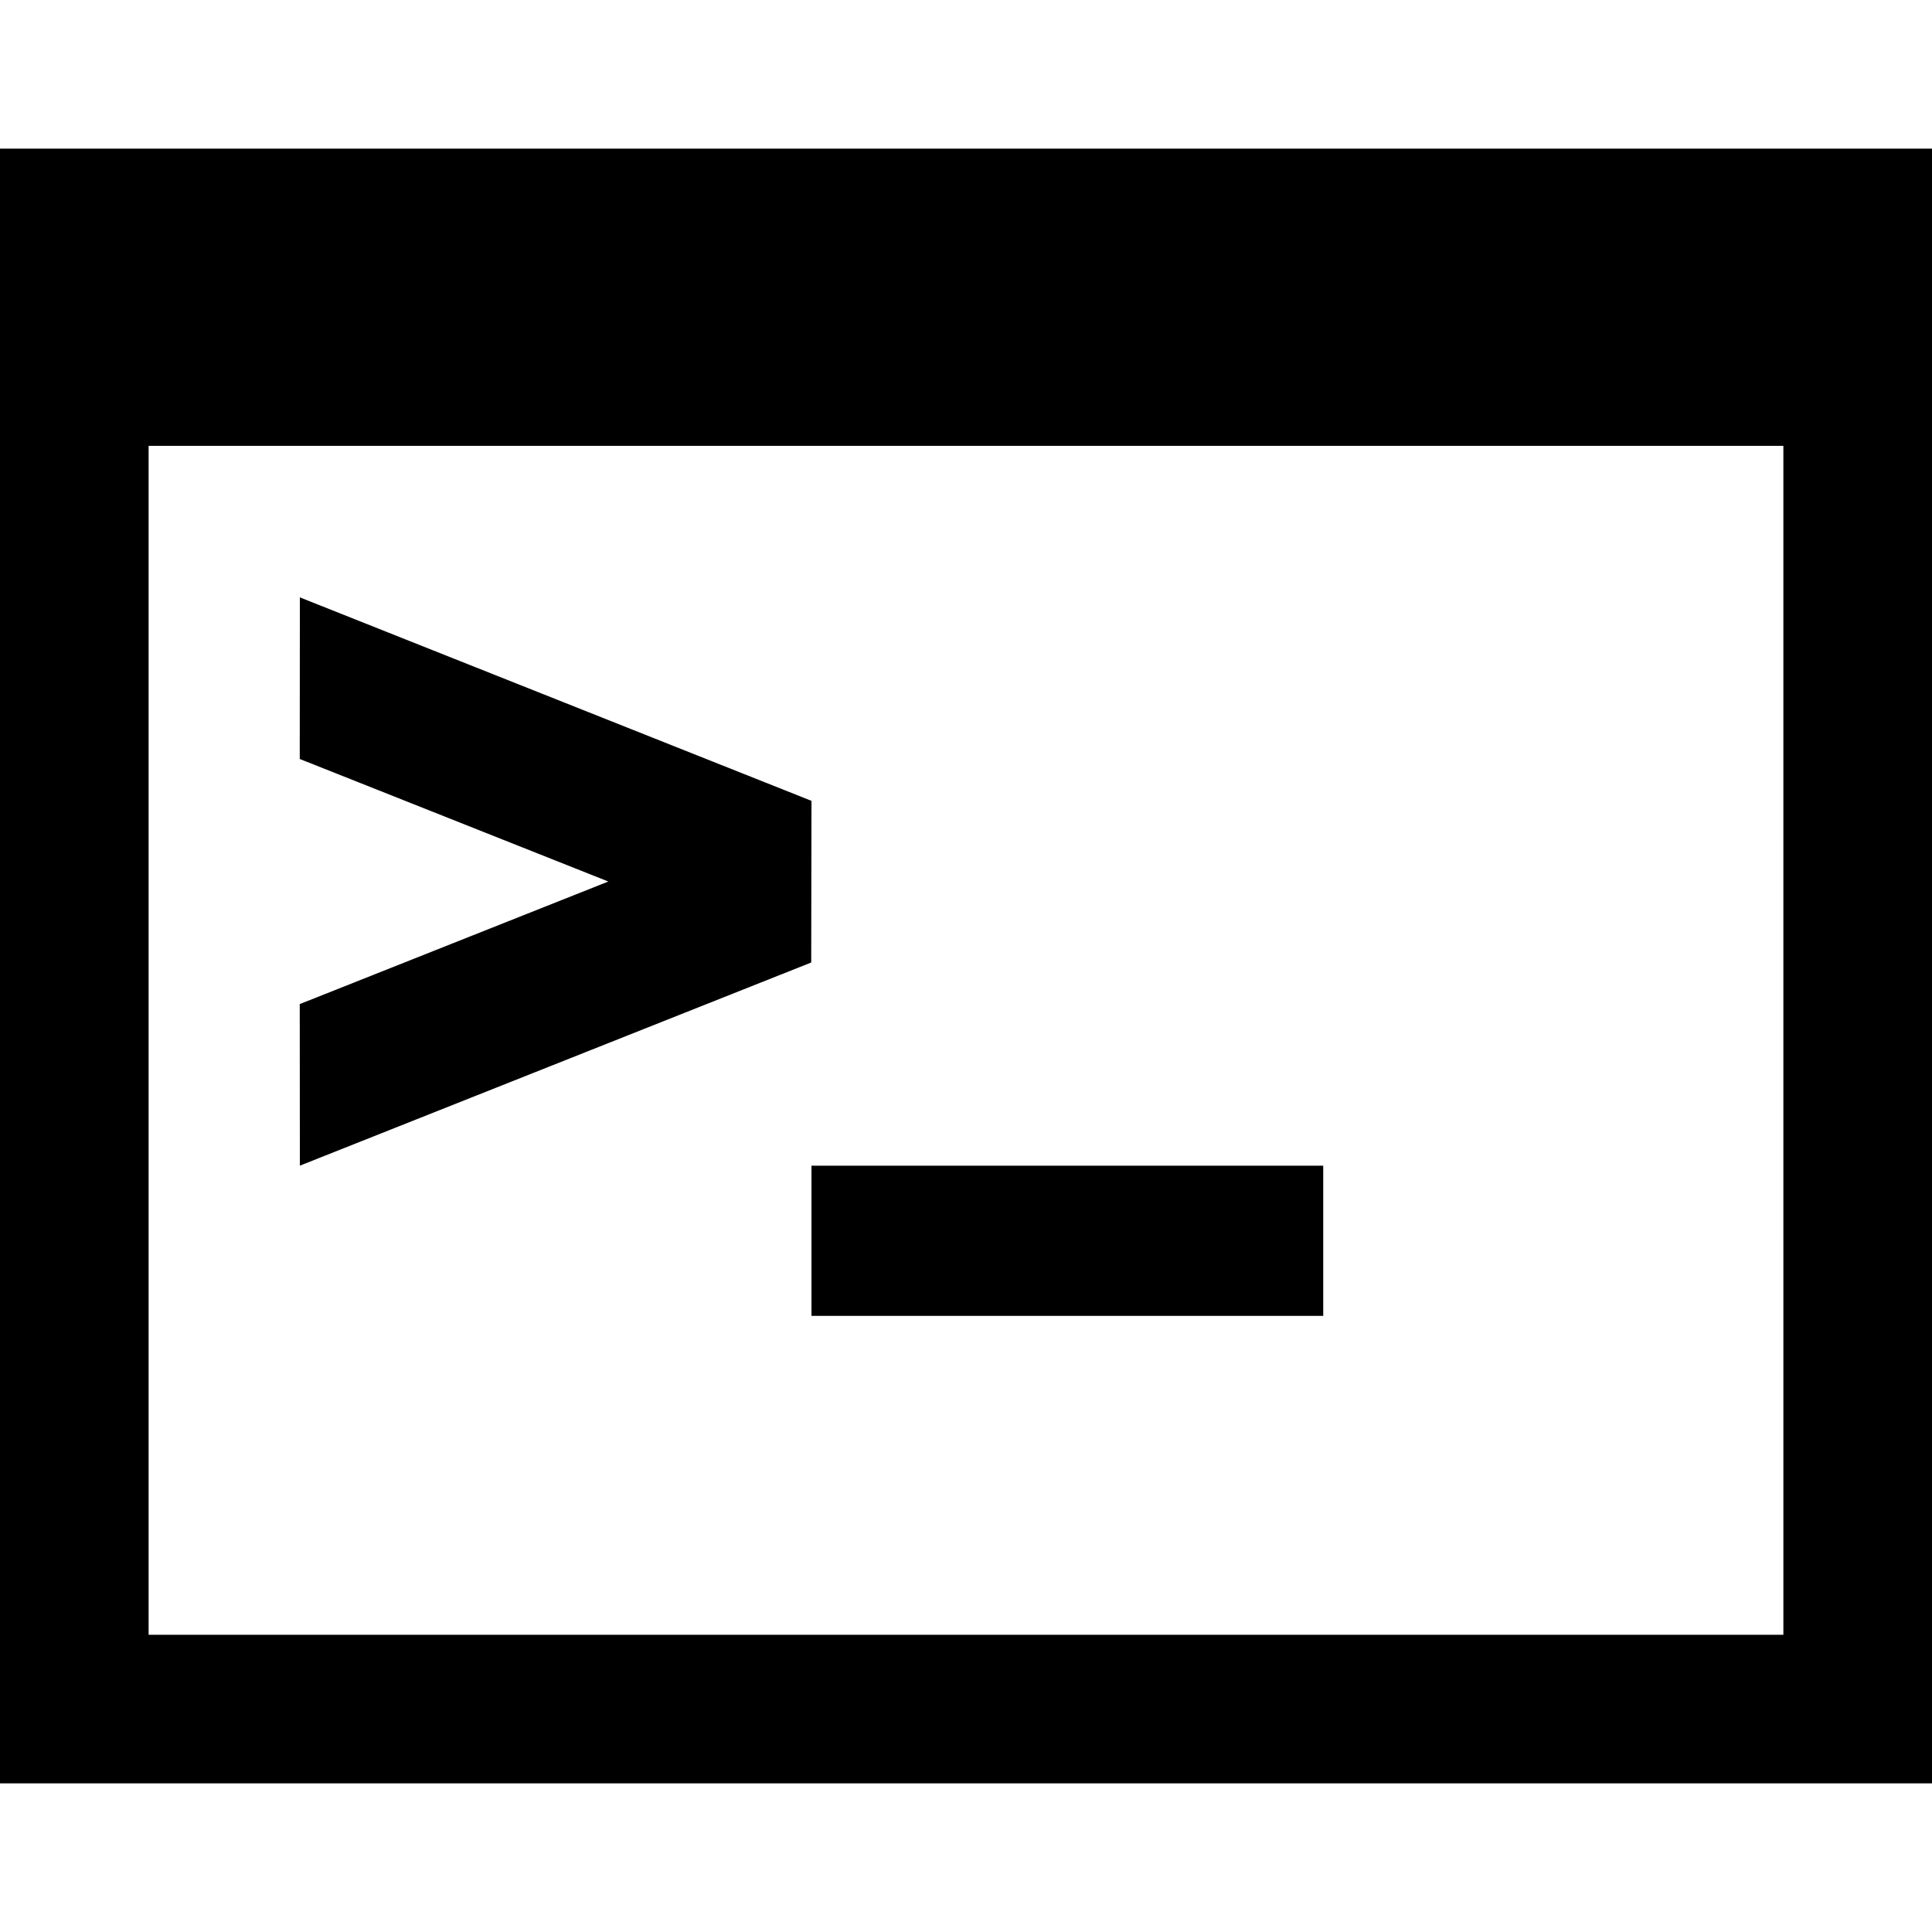 <?xml version="1.0" encoding="utf-8"?>
<!-- Generator: Adobe Illustrator 19.2.1, SVG Export Plug-In . SVG Version: 6.00 Build 0)  -->
<svg version="1.1" id="Layer_1" xmlns="http://www.w3.org/2000/svg" xmlns:xlink="http://www.w3.org/1999/xlink" x="0px" y="0px"
	 width="512px" height="512px" viewBox="0 0 512 512" style="enable-background:new 0 0 512 512;" xml:space="preserve">
<path d="M0,39.386v433.229h512V39.386L0,39.386z M472.614,433.237H39.383V118.157h433.229
	L472.614,433.237z M215.05,308.918h135.619v39.808H215.05V308.918z M79.468,308.913
	l135.511-53.837l0.072-42.844L79.468,158.313l-0.031,42.824l81.777,32.476
	l-81.777,32.481L79.468,308.913z"/>
</svg>
